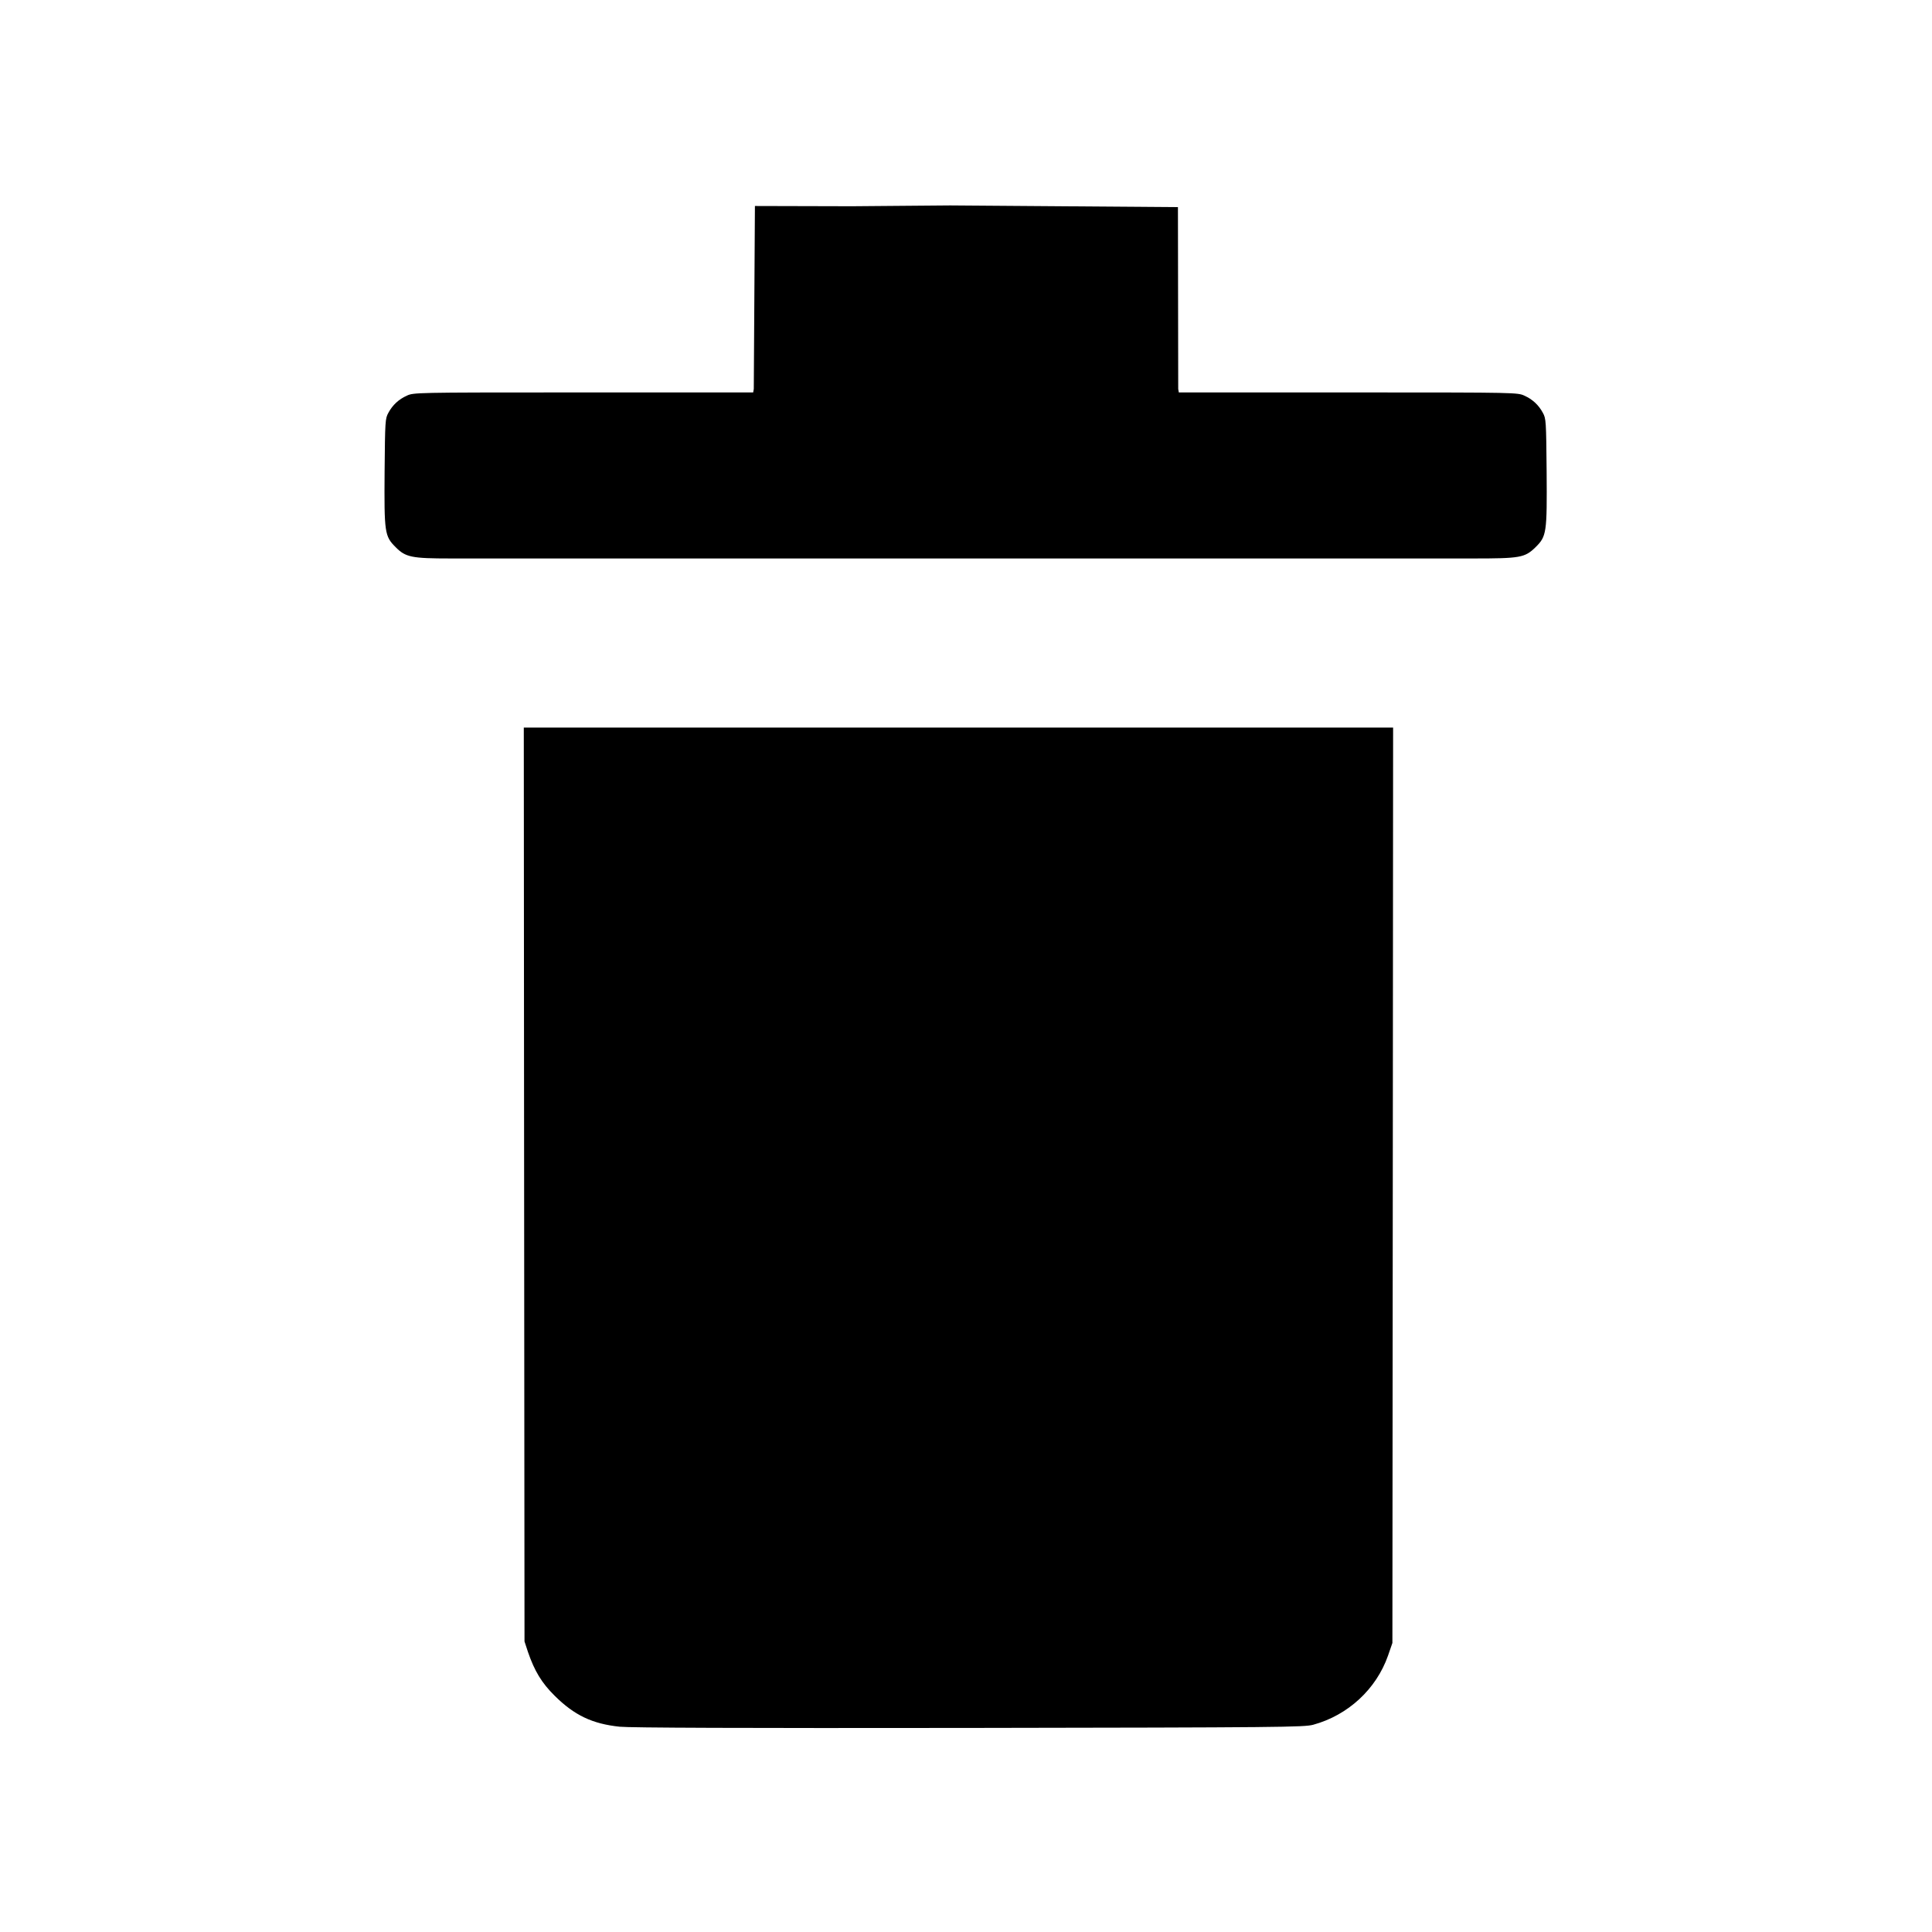 <?xml version="1.0" encoding="UTF-8" standalone="no"?>
<svg
   version="1.0"
   width="1280pt"
   height="1280pt"
   viewBox="0 0 1280 1280"
   preserveAspectRatio="xMidYMid meet"
   id="svg8"
   sodipodi:docname="delete9.svg"
   inkscape:version="1.1.1 (3bf5ae0d25, 2021-09-20)"
   xmlns:inkscape="http://www.inkscape.org/namespaces/inkscape"
   xmlns:sodipodi="http://sodipodi.sourceforge.net/DTD/sodipodi-0.dtd"
   xmlns="http://www.w3.org/2000/svg"
   xmlns:svg="http://www.w3.org/2000/svg">
  <defs
     id="defs12" />
  <sodipodi:namedview
     id="namedview10"
     pagecolor="#505050"
     bordercolor="#eeeeee"
     borderopacity="1"
     inkscape:pageshadow="0"
     inkscape:pageopacity="0"
     inkscape:pagecheckerboard="0"
     inkscape:document-units="pt"
     showgrid="false"
     inkscape:zoom="0.52249847"
     inkscape:cx="832.53832"
     inkscape:cy="418.18304"
     inkscape:window-width="1366"
     inkscape:window-height="705"
     inkscape:window-x="-8"
     inkscape:window-y="-8"
     inkscape:window-maximized="1"
     inkscape:current-layer="g6" />
  <g
     transform="translate(0,1280) scale(0.1,-0.1)"
     fill="context-fill"
     stroke="none"
     id="g6"
     style="fill-opacity:1">
    <path
       d="m 6295,11439 -651.016,-5.427 -642.442,1.644 L 4994,10223 l -4,-23 H 3733.103 c -976,0 -993,-1 -1037,-21 -55,-25 -95,-62 -123,-114 -21,-38 -22,-53 -25,-388 -3,-407 0,-429 73,-502 66,-67 106,-75 367,-75 h 218 6282.719 L 3470.282,7979.814 3472,5513 l 3,-3588 23,-70 c 43,-125 90,-204 177,-290 130,-129 249,-186 431,-205 67,-7 811,-10 2314,-8 2077,3 2219,5 2280,21 231,63 418,236 496,458 l 29,84 3,3593 1.718,2471.84 -5759.436,-0.026 L 9488.822,9100 h 268 c 315,0 345,5 416,74 74,73 77,94 74,503 -3,335 -4,350 -25,388 -28,52 -68,89 -123,114 -44,20 -61,21 -1037,21 H 7810 l -4,23 -1.855,1204.696 z m 105,-1239 790,8 v 0 l -790,-8 -790,8 c -5,0.05 0,0 0,0 z"
       id="path4"
       style="fill-opacity:1"
       sodipodi:nodetypes="cccccsscccsccccccccccccccccscccssccccccccscc" />
  </g>
</svg>
